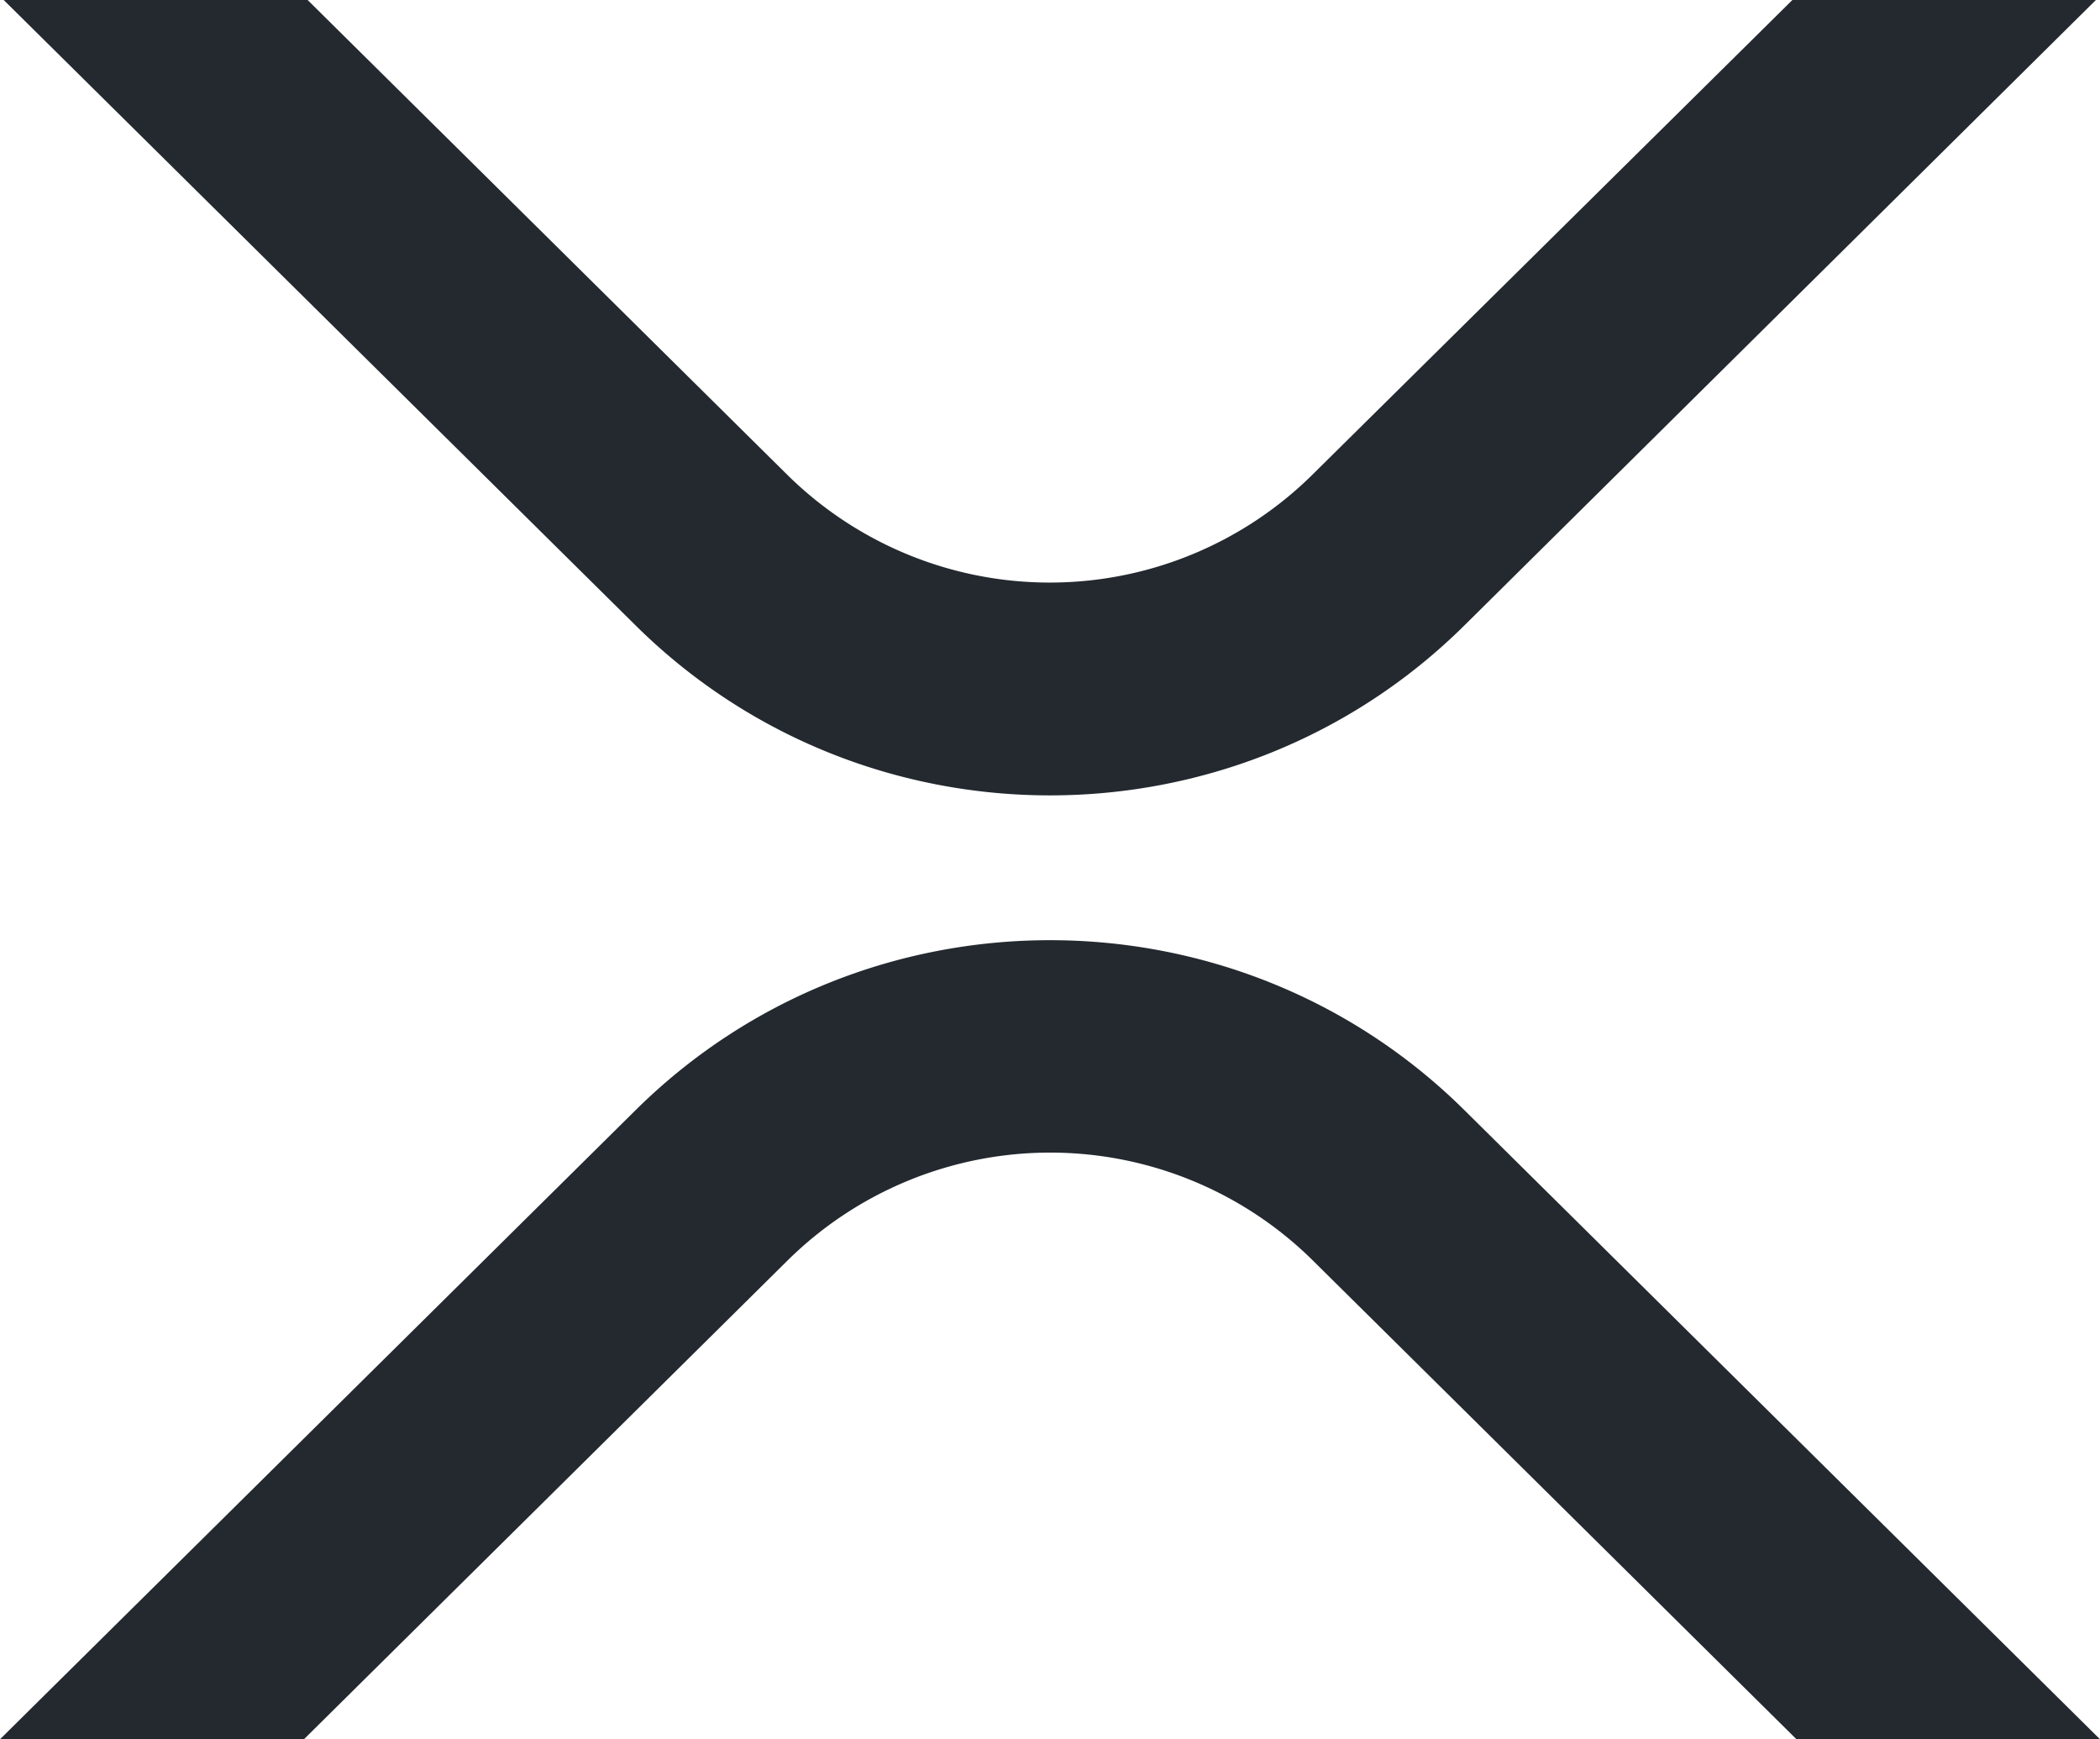 <svg xmlns="http://www.w3.org/2000/svg" viewBox="0 0 512 424">
    <defs>
        <style>  .cls-1{fill:#23292f;}</style>
    </defs>
    <title>  x</title>
    <g data-name="Layer 2">
        <g data-name="Layer 1">
            <path class="cls-1" d="M437 0h74L357 152.5c-55.8 55.2-146.2 55.2-202 0L0.9 0H75L192 115.8a91.1 91.1 0 0 0 127.9 0Z"/>
            <path class="cls-1" d="M74.1 424H0L155 270.6c55.8-55.2 146.2-55.2 202 0L512 424H438L320 307.2a91.1 91.1 0 0 0-127.9 0Z"/>
        </g>
    </g>
</svg>
